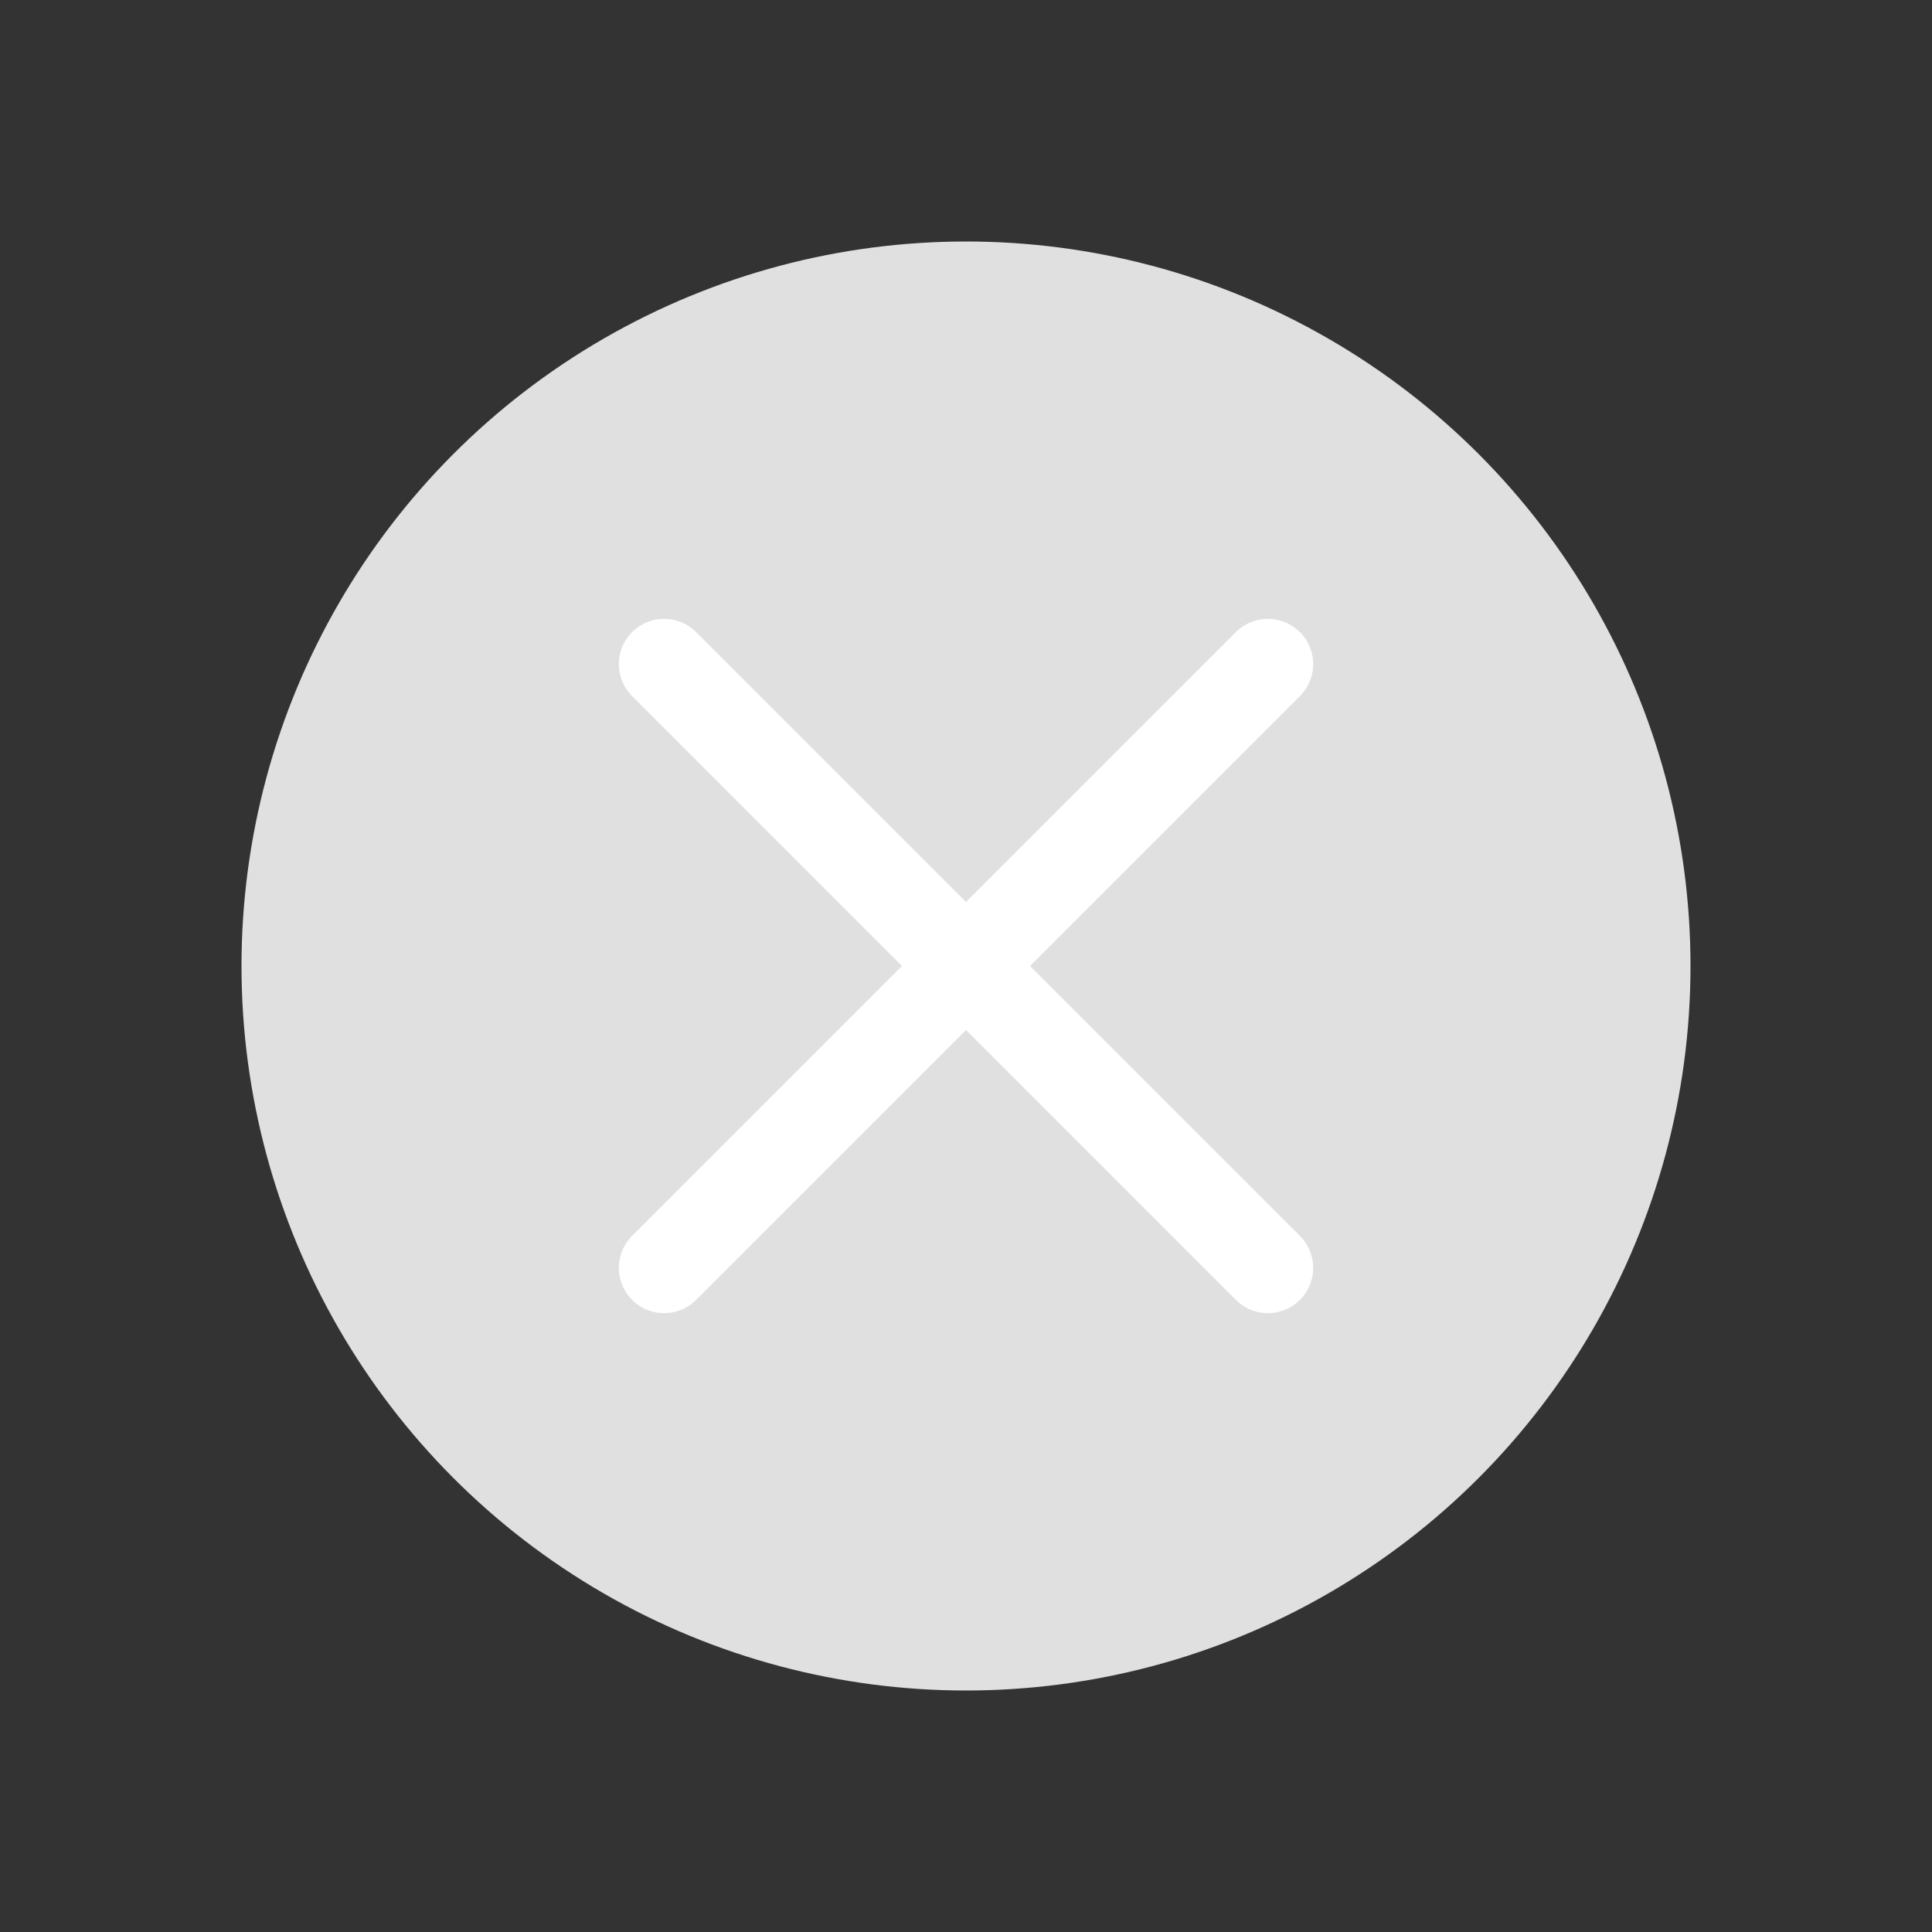 <svg width="32" height="32" viewBox="0 0 32 32" xmlns="http://www.w3.org/2000/svg">
    <rect x="0" y="0" width="32" height="32" fill="#333333" stroke="none"/>
    <g transform="translate(4 4)" fill="none" fill-rule="evenodd">
        <circle fill="#E0E0E0" cx="12" cy="12" r="12"/>
        <path stroke="#FFF" stroke-width="1.5" stroke-linecap="round" stroke-linejoin="round" d="m7 7 10 10M17 7 7 17"/>
    </g>
</svg>
